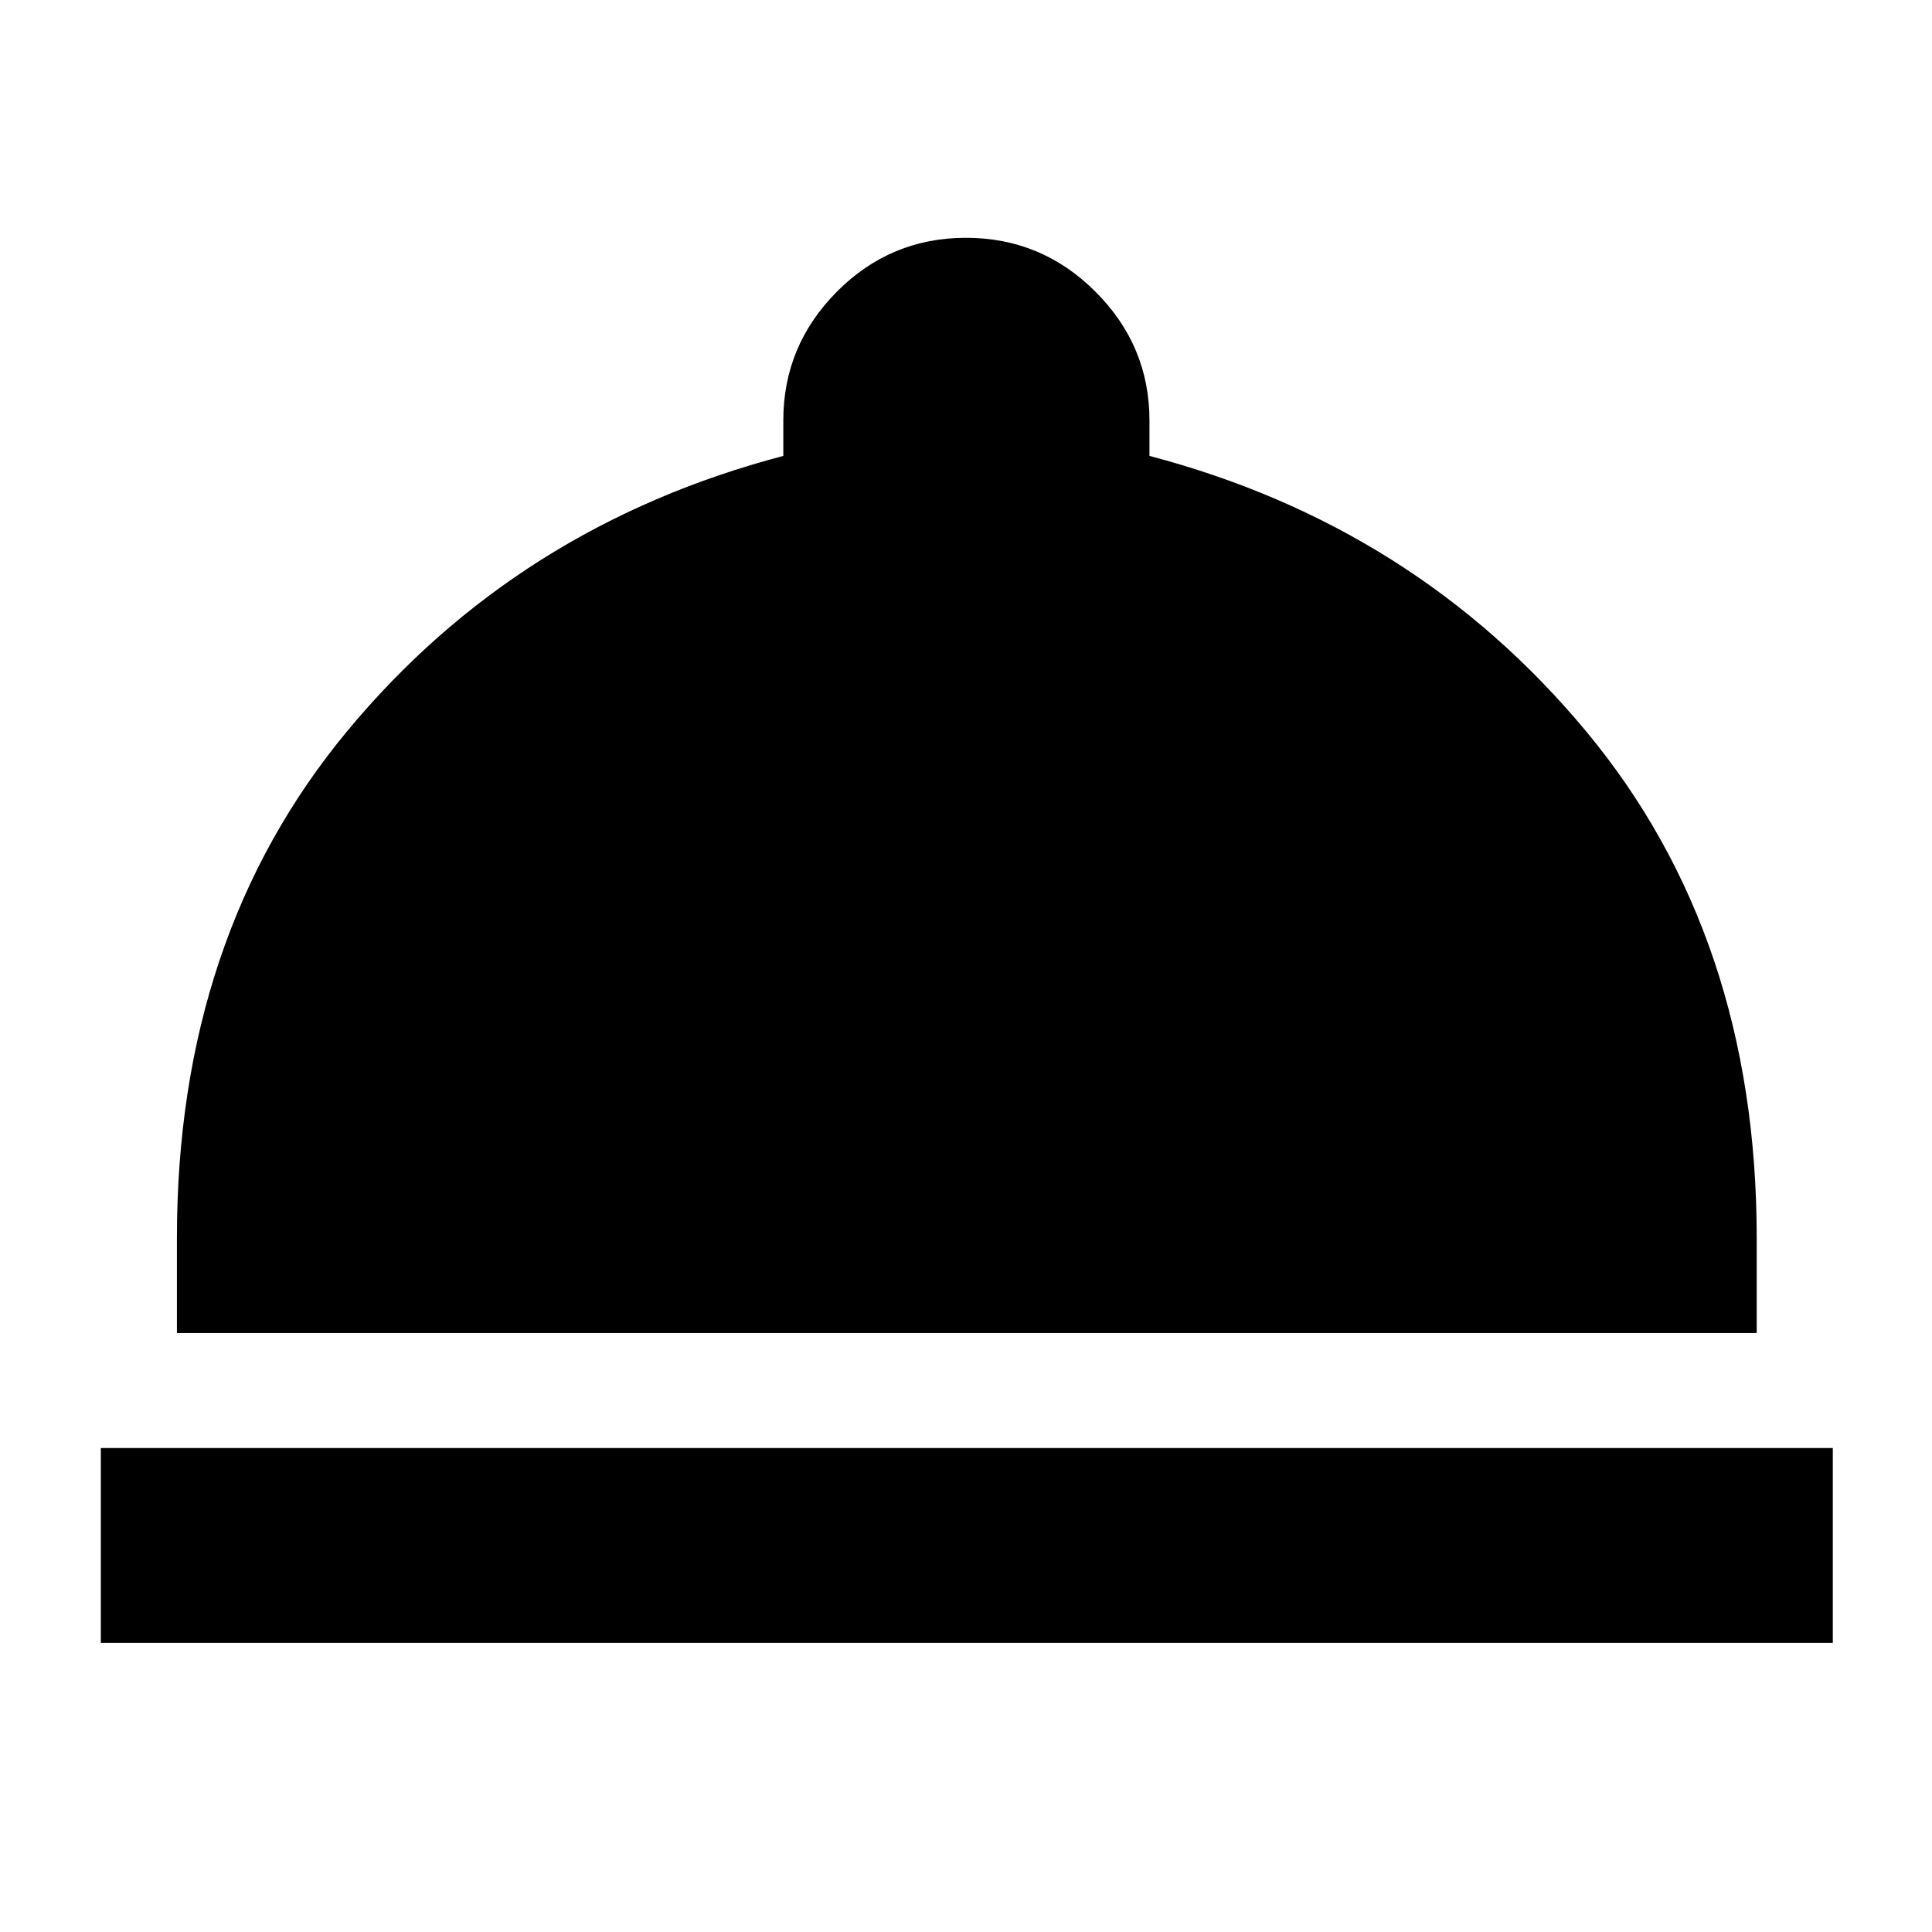 <svg xmlns="http://www.w3.org/2000/svg" height="40" viewBox="0 -960 960 960" width="40"><path d="M50.1-143.67v-96.81h860.61v96.81H50.1Zm37.81-153.95v-47.28q0-149.77 84.6-251.8 84.61-102.02 216.71-136.76v-17.6q0-37.19 26.6-63.98 26.61-26.8 64.17-26.8t64.36 26.8q26.81 26.79 26.81 63.98v17.6q132.06 34.74 216.9 136.76 84.84 102.03 84.84 251.8v47.28H87.91Z"/></svg>